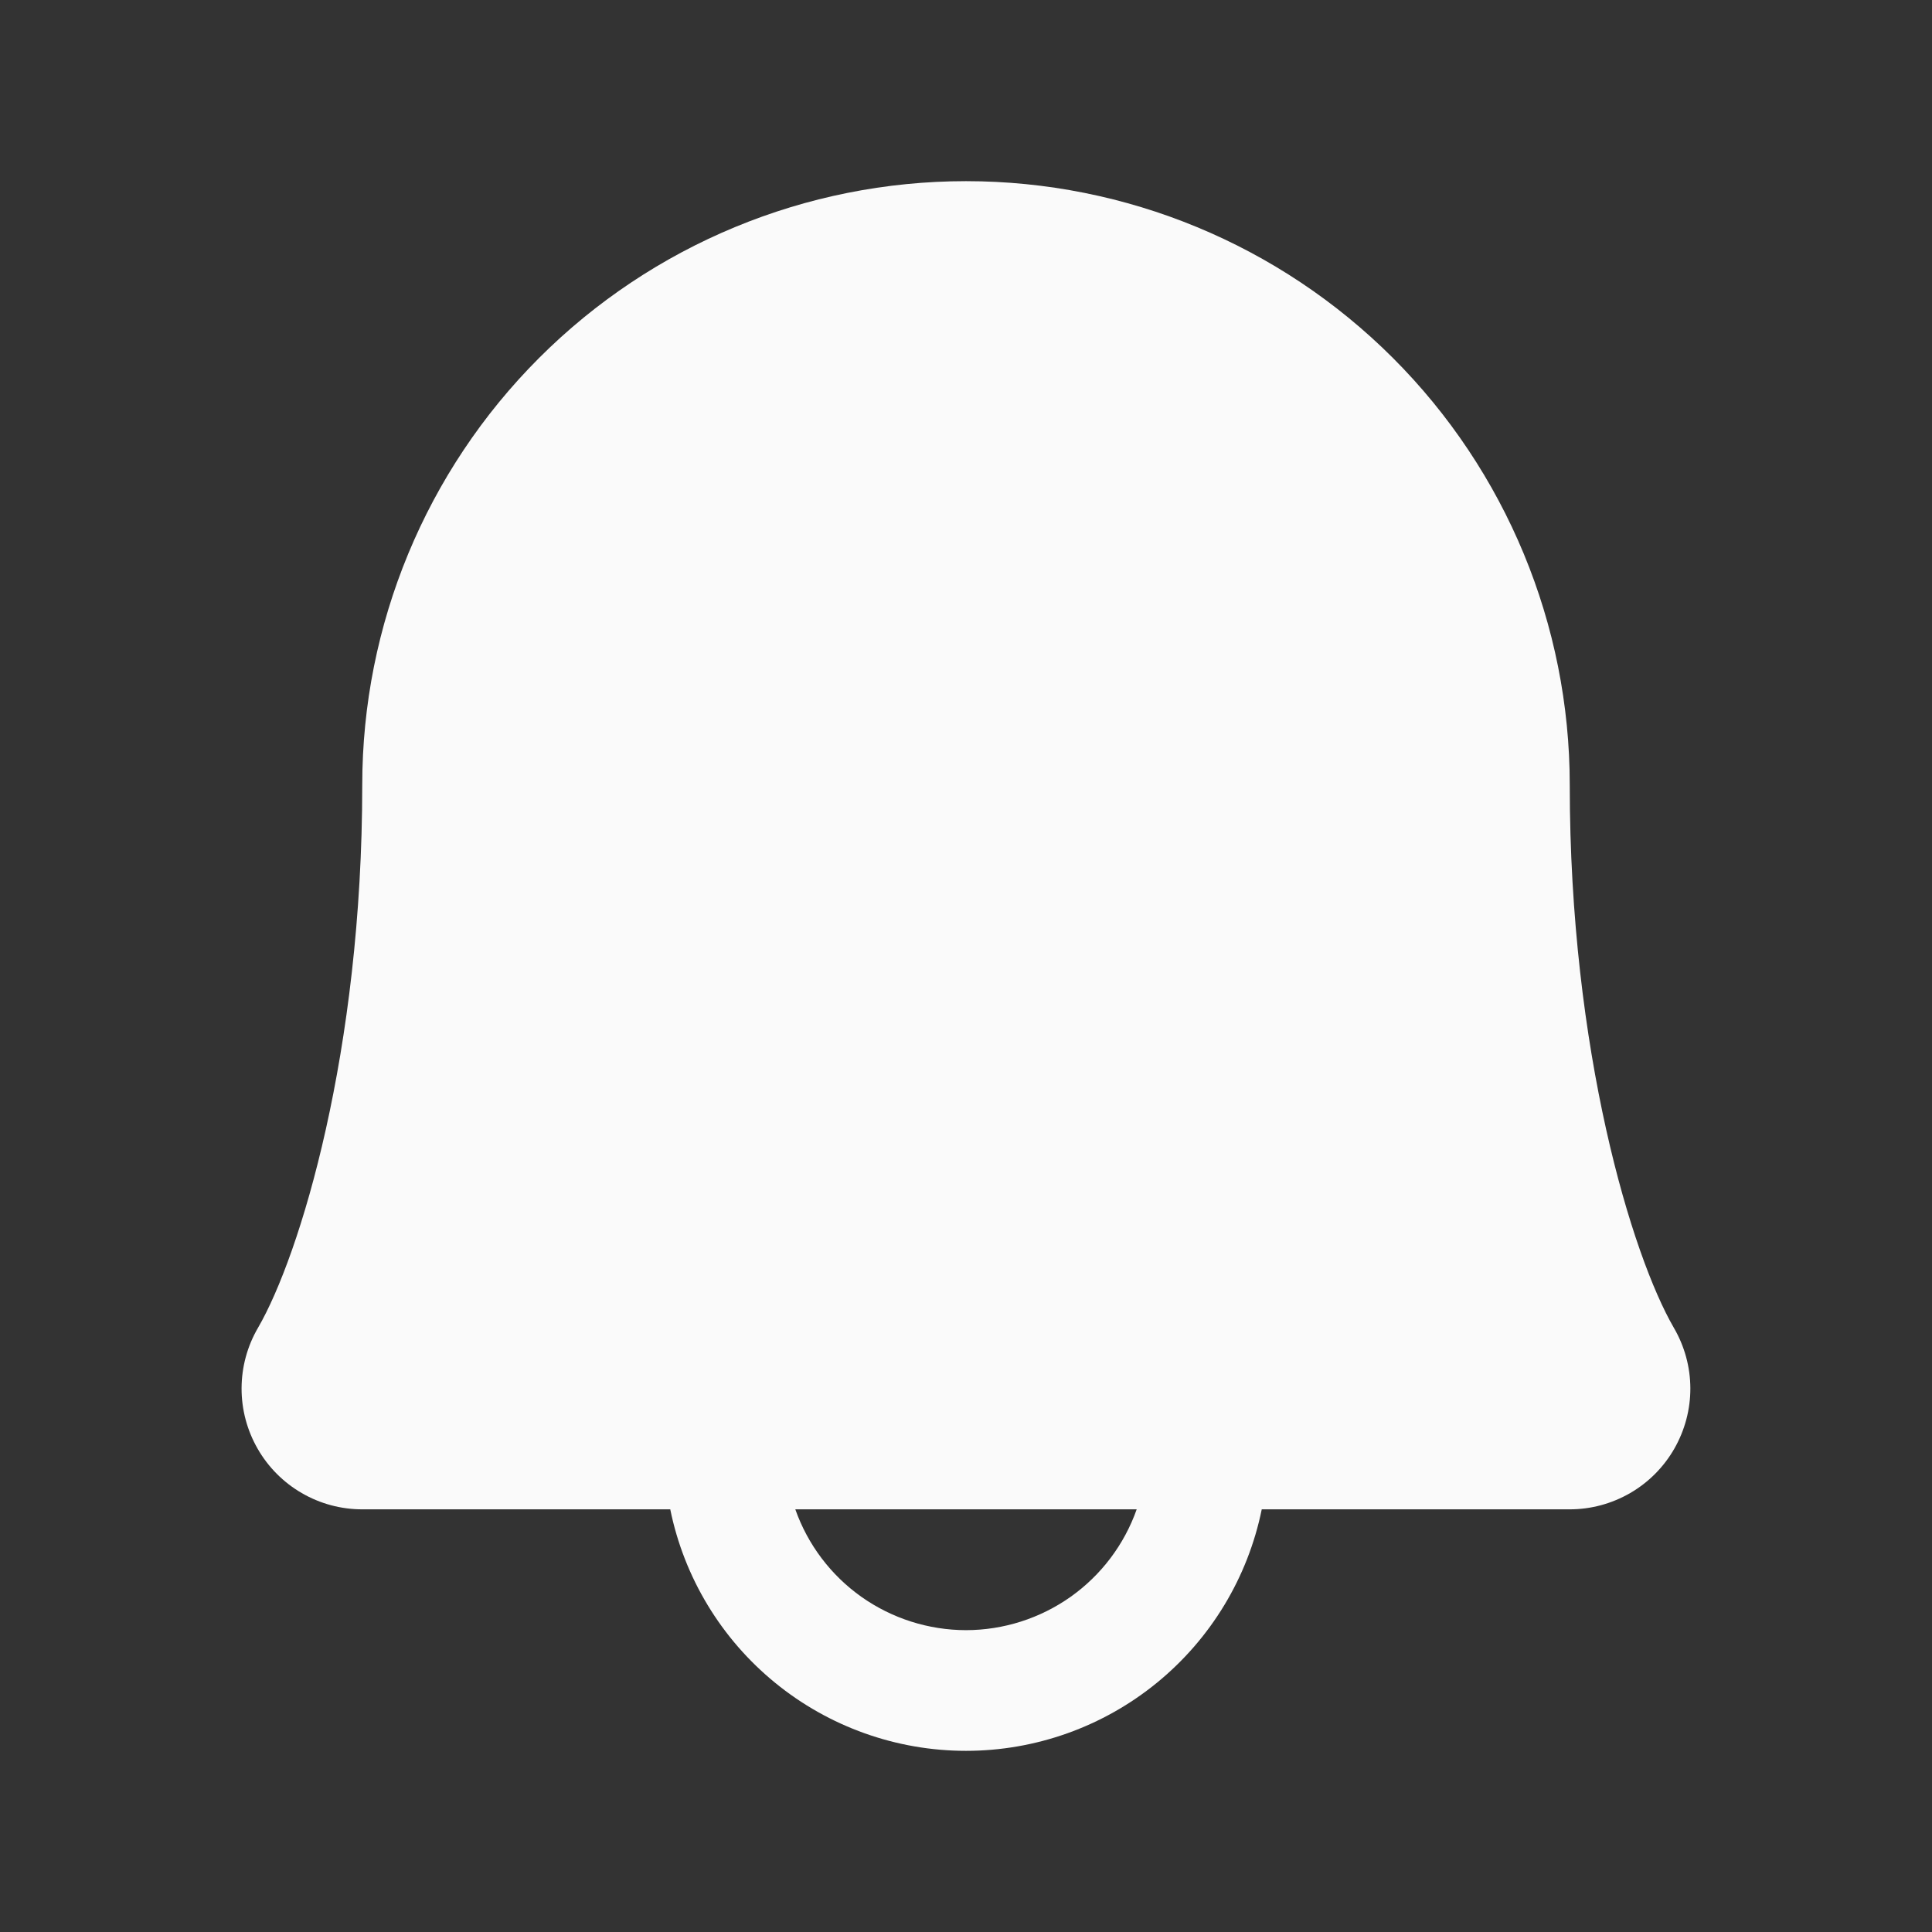 <svg width="26" height="26" viewBox="0 0 26 26" fill="none" xmlns="http://www.w3.org/2000/svg">
<rect x="0" y="0" width="26" height="26" fill="#333333" stroke="none"/>
<g id="snackbar-default/Bell-fill">
<path id="Vector" d="M22.526 17.869C21.963 16.898 21.125 14.151 21.125 10.562C21.125 8.408 20.269 6.341 18.745 4.817C17.221 3.294 15.155 2.438 13 2.438C10.845 2.438 8.778 3.294 7.255 4.817C5.731 6.341 4.875 8.408 4.875 10.562C4.875 14.152 4.036 16.898 3.472 17.869C3.328 18.116 3.252 18.396 3.251 18.682C3.25 18.968 3.325 19.249 3.467 19.496C3.609 19.744 3.814 19.95 4.061 20.093C4.309 20.237 4.589 20.312 4.875 20.312H9.02C9.207 21.23 9.706 22.054 10.431 22.646C11.156 23.238 12.064 23.562 13 23.562C13.936 23.562 14.844 23.238 15.569 22.646C16.294 22.054 16.793 21.23 16.98 20.312H21.125C21.411 20.312 21.691 20.236 21.938 20.093C22.185 19.95 22.39 19.744 22.532 19.496C22.674 19.248 22.749 18.967 22.748 18.682C22.747 18.396 22.67 18.116 22.526 17.869ZM13 21.938C12.496 21.937 12.005 21.781 11.593 21.49C11.182 21.199 10.871 20.788 10.703 20.312H15.297C15.129 20.788 14.818 21.199 14.407 21.49C13.995 21.781 13.504 21.937 13 21.938Z" fill="#FAFAFA"/>
</g>
</svg>
